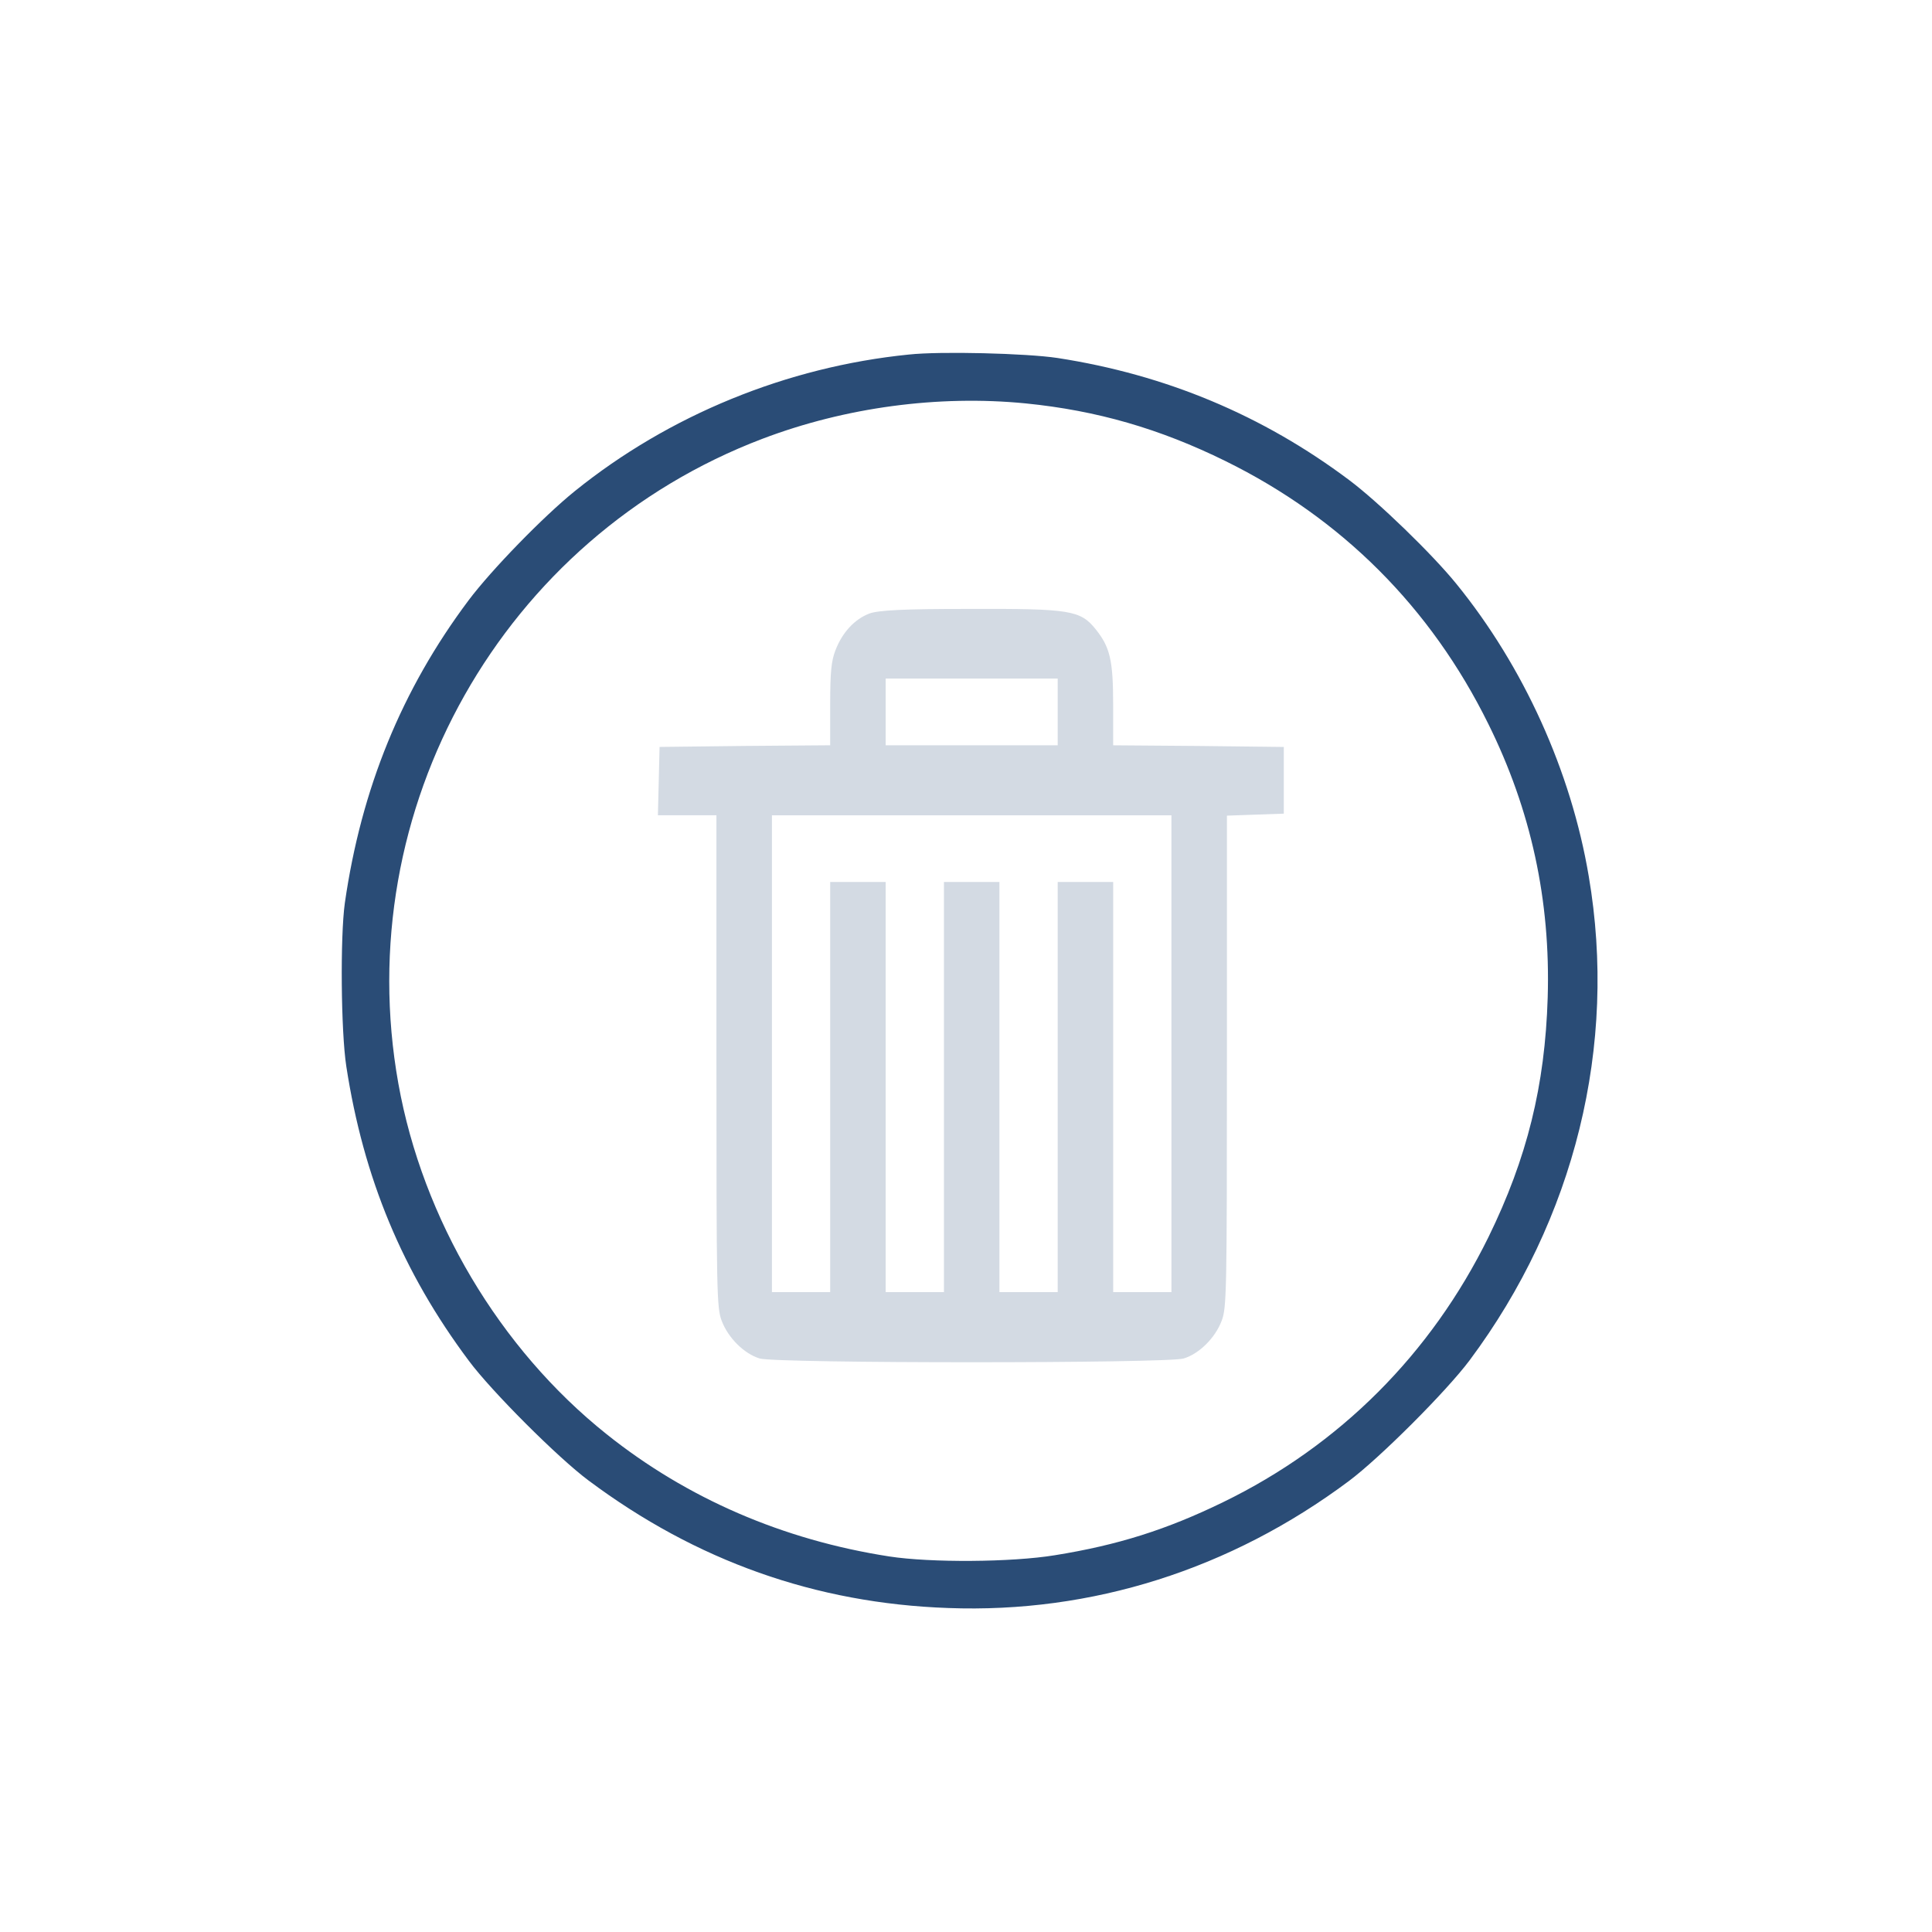 <?xml version="1.0" encoding="UTF-8" standalone="no"?>
<svg
   xmlns:dc="http://purl.org/dc/elements/1.1/"
   xmlns:cc="http://creativecommons.org/ns#"
   xmlns:rdf="http://www.w3.org/1999/02/22-rdf-syntax-ns#"
   xmlns:svg="http://www.w3.org/2000/svg"
   xmlns="http://www.w3.org/2000/svg"
   xmlns:sodipodi="http://sodipodi.sourceforge.net/DTD/sodipodi-0.dtd"
   xmlns:inkscape="http://www.inkscape.org/namespaces/inkscape"
   version="1.1"
   x="0px"
   y="0px"
   viewBox="0 0 30.005 30"
   enable-background="new 0 0 1000 1000"
   xml:space="preserve"
   id="svg12"
   sodipodi:docname="edit.svg"
   width="30.005"
   height="30"
   inkscape:version="0.92.4 (5da689c313, 2019-01-14)"><defs
   id="defs10" /><sodipodi:namedview
   pagecolor="#ffffff"
   bordercolor="#666666"
   borderopacity="1"
   objecttolerance="10"
   gridtolerance="10"
   guidetolerance="10"
   inkscape:pageopacity="0"
   inkscape:pageshadow="2"
   inkscape:window-width="1920"
   inkscape:window-height="1009"
   id="namedview14"
   showgrid="false"
   inkscape:zoom="5.3400706"
   inkscape:cx="-9.2707388"
   inkscape:cy="12.842438"
   inkscape:window-x="0"
   inkscape:window-y="0"
   inkscape:window-maximized="1"
   inkscape:current-layer="svg12"
   inkscape:lockguides="true"><inkscape:grid
     type="xygrid"
     id="grid823" /></sodipodi:namedview>
<g
   id="16-16-edit-delete"
   transform="matrix(0.65,0,0,0.65,-1.194,-618.46)"><g
     transform="matrix(0.1,0,0,-0.1,0,512)"
     id="g8"><path
       d="m 235.517,-4479.48 c -29.157,-2.933 -57.315,-14.492 -79.785,-32.617 -7.569,-6.106 -19.947,-18.837 -25.404,-26.109 -15.958,-21.295 -25.639,-44.995 -29.567,-72.336 -1.114,-7.98 -0.94,-30.621 0.352,-39.013 4.106,-26.692 13.435,-49.162 29.273,-70.341 5.398,-7.272 21.356,-23.229 28.631,-28.629 25.694,-19.186 54.208,-29.332 85.888,-30.449 34.319,-1.291 67.466,9.21 95.744,30.33 7.391,5.519 23.349,21.476 28.863,28.864 25.109,33.675 35.376,75.208 28.453,115.693 -4.225,25.05 -15.548,50.041 -31.622,69.814 -5.75,7.098 -18.655,19.596 -25.636,24.816 -20.651,15.486 -43.823,25.167 -69.694,29.157 -7.336,1.111 -27.987,1.64 -35.495,0.817 z m 27.923,-11.674 c 17.014,-1.703 32.032,-6.042 47.754,-13.788 27.748,-13.664 49.046,-34.962 62.772,-62.772 10.208,-20.587 14.902,-42.18 14.197,-65.411 -0.646,-21.064 -4.929,-38.367 -14.139,-57.199 -13.726,-27.93 -35.55,-49.809 -63.415,-63.36 -13.493,-6.57 -25.167,-10.266 -40.185,-12.676 -10.324,-1.699 -29.745,-1.816 -39.601,-0.291 -25.345,3.931 -48.284,13.842 -67.523,29.214 -25.581,20.413 -43.942,51.334 -49.75,83.773 -11.733,65.59 24.932,130.475 87.002,154.06 19.77,7.513 42.004,10.501 62.888,8.45 z"
       id="edit-delete"
       style="fill:#2a4c76;fill-opacity:1;stroke-width:0.031"
       inkscape:connector-curvature="0" /><path
       d="m 226.075,-4541.367 c -3.513,-1.356 -6.429,-4.462 -8.088,-8.765 -0.991,-2.549 -1.26,-5.18 -1.26,-12.906 v -9.8 l -20.348,-0.159 -20.419,-0.237 -0.195,-8.122 -0.202,-8.208 h 7.027 6.959 v -58.724 c 0,-55.451 0.072,-58.956 1.258,-62.067 1.527,-4.061 5.37,-7.887 9.084,-9.001 3.978,-1.196 97.308,-1.196 101.287,0 3.713,1.114 7.555,4.94 9.082,9.001 1.192,3.106 1.259,6.616 1.259,61.984 v 58.718 l 6.829,0.241 6.761,0.238 v 7.967 7.967 l -20.352,0.236 -20.419,0.159 v 9.559 c 0,10.757 -0.729,13.862 -4.174,18.166 -3.648,4.54 -6.1,4.939 -29.898,4.86 -16.039,0.017 -22.003,-0.311 -24.19,-1.105 z m 45.011,-23.505 v -7.967 h -20.551 -20.55 v 7.967 7.967 h 20.55 20.551 z m 27.176,-81.662 v -56.964 h -6.96 -6.959 v 48.996 48.998 h -6.631 -6.626 v -48.998 -48.996 h -6.962 -6.962 v 48.996 48.998 h -6.628 -6.627 v -48.998 -48.996 h -6.963 -6.96 v 48.996 48.998 h -6.626 -6.63 v -48.998 -48.996 h -6.961 -6.959 v 56.964 56.964 h 47.727 47.727 z"
       id="22-22-edit-delete"
       style="fill:#d3dae3;fill-opacity:1;stroke-width:0.038"
       inkscape:connector-curvature="0" /></g></g>
</svg>